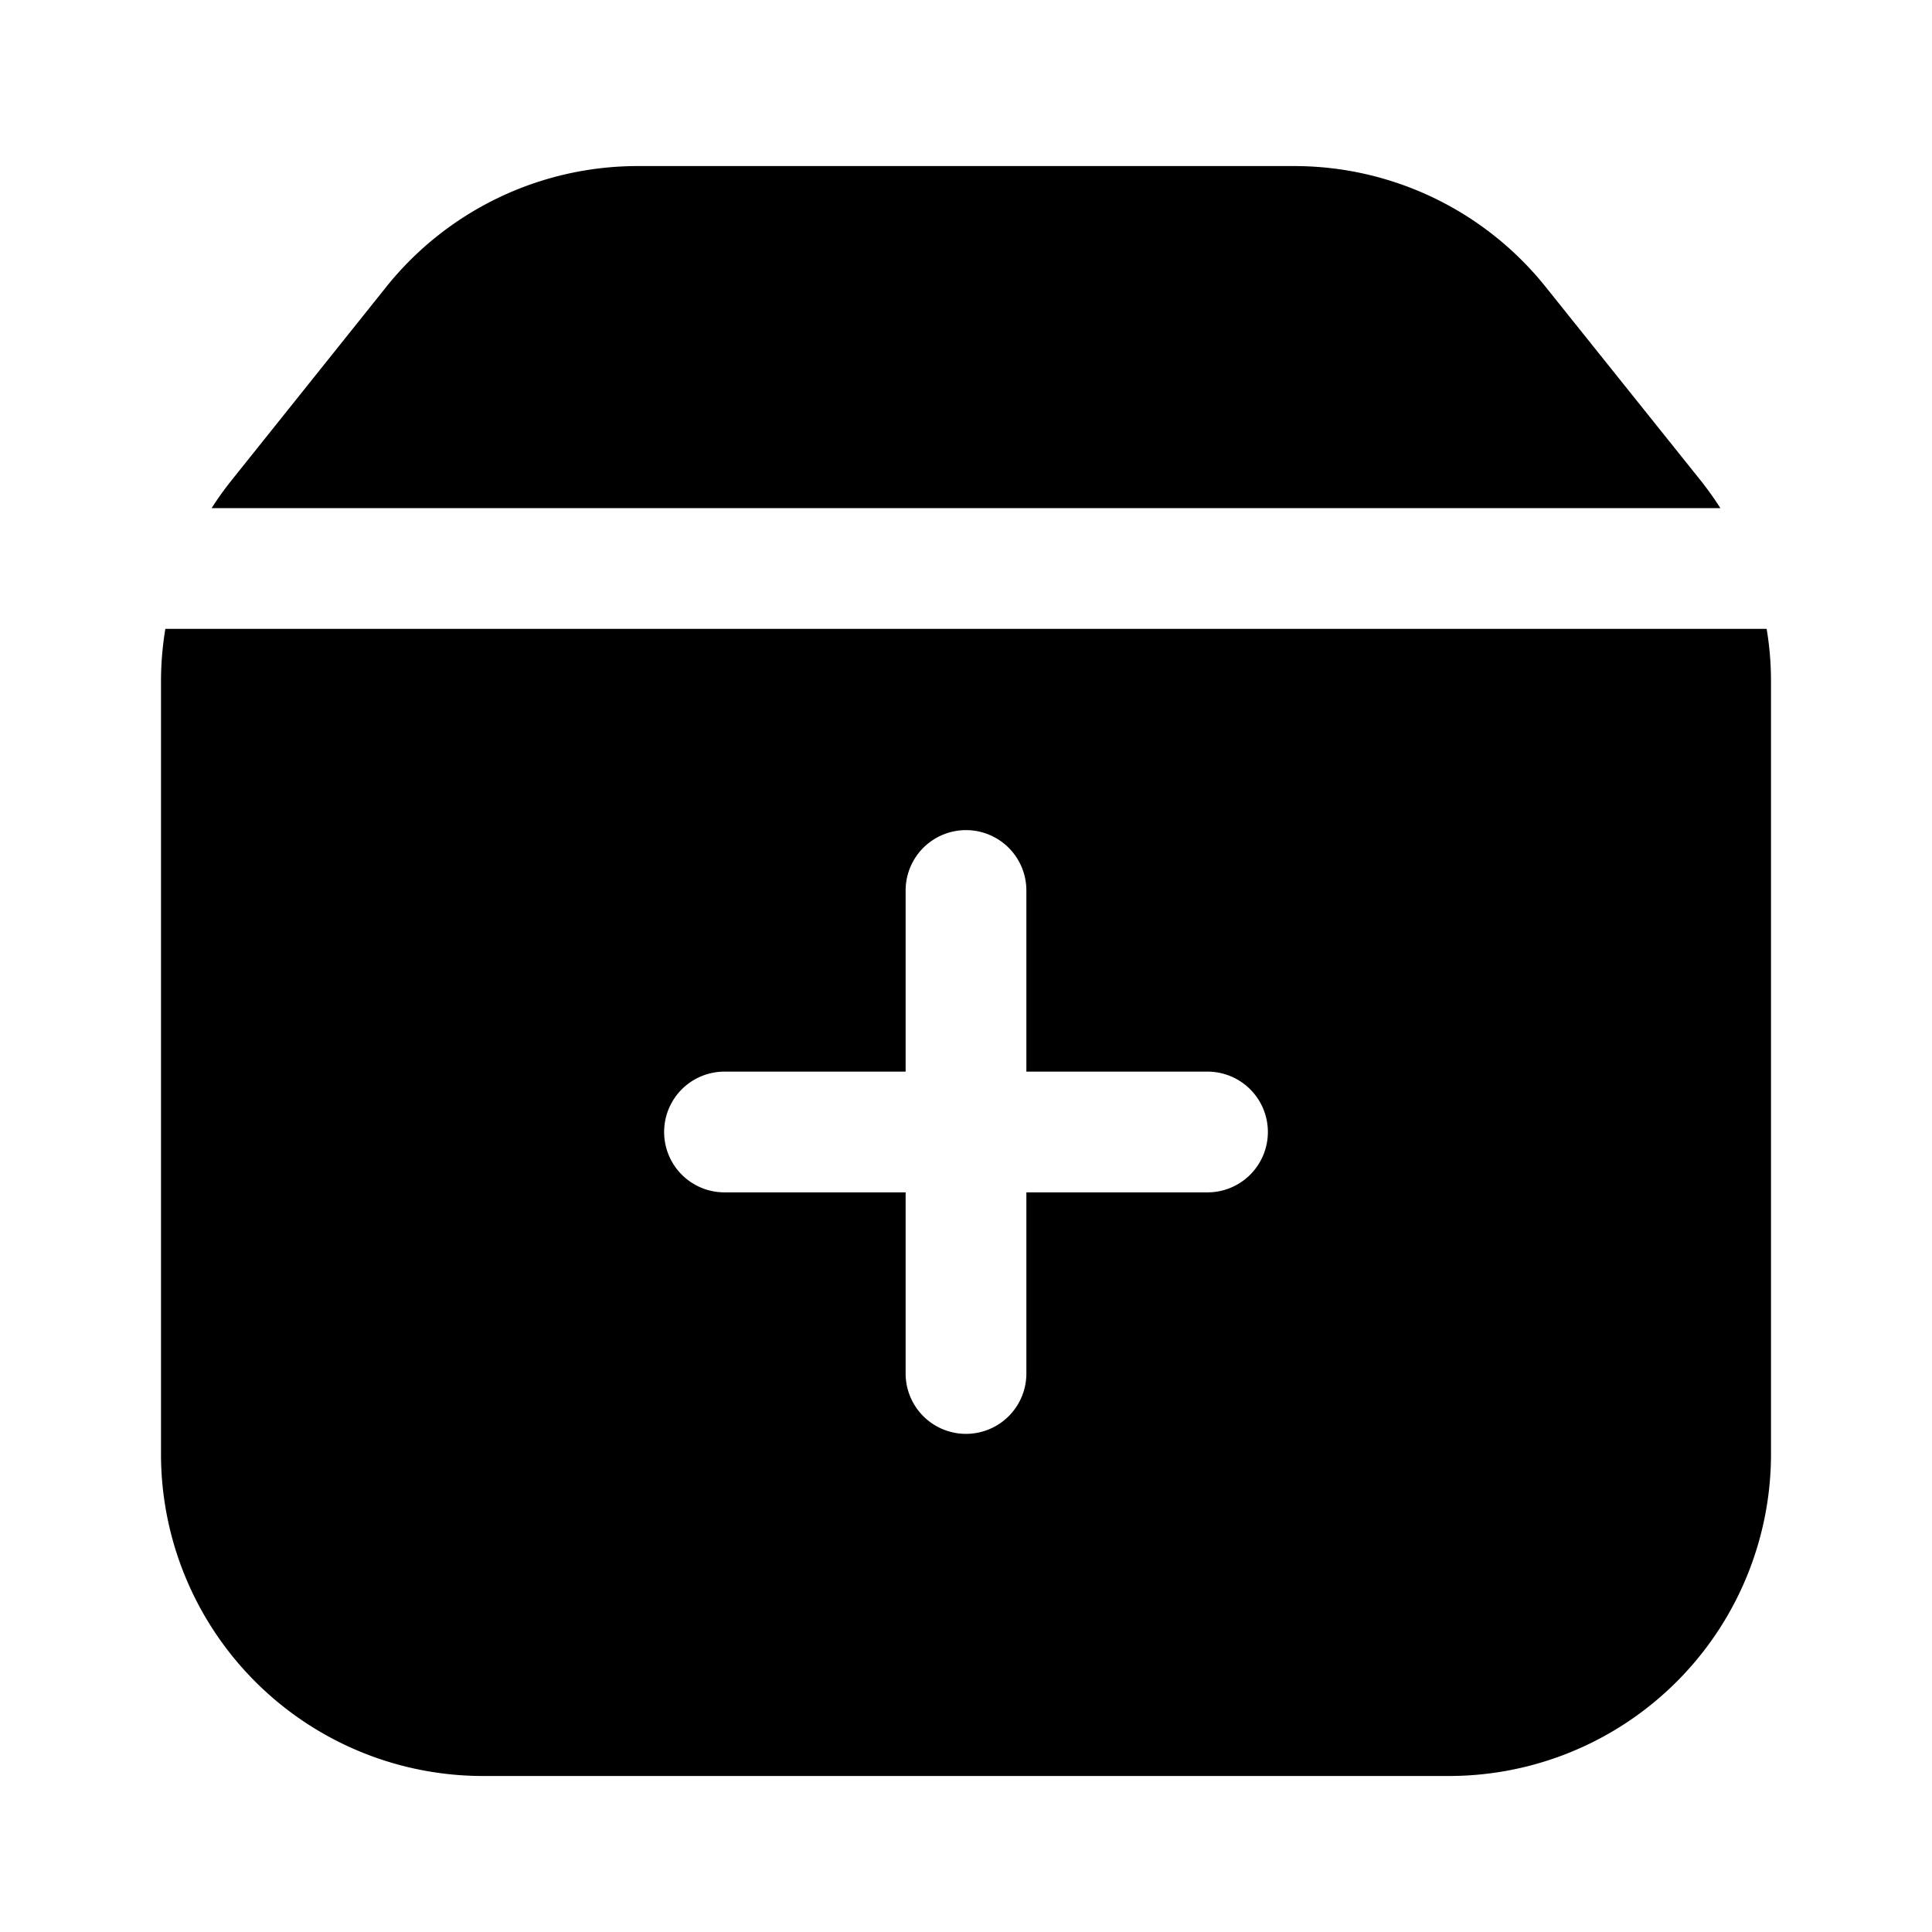<svg xmlns="http://www.w3.org/2000/svg" width="1em" height="1em" viewBox="0 0 24 24">
  <path fill="currentColor" fill-rule="evenodd" d="M22 8.465v9.597a4 4 0 0 1-4 4H6a4 4 0 0 1-4-4V8.465a4 4 0 0 1 .054-.653h19.892c.036.215.054.433.054.653Zm-.629-2.153a4.02 4.02 0 0 0-.247-.346L19.2 3.563a4 4 0 0 0-3.123-1.5H7.923a4 4 0 0 0-3.124 1.5L2.877 5.966a4.003 4.003 0 0 0-.248.346H21.37ZM15 14.812a.75.75 0 0 0 0-1.5h-2.25v-2.25a.75.75 0 0 0-1.5 0v2.25H9a.75.75 0 0 0 0 1.5h2.25v2.25a.75.75 0 0 0 1.5 0v-2.25H15Z" clip-rule="evenodd"/>
</svg>
